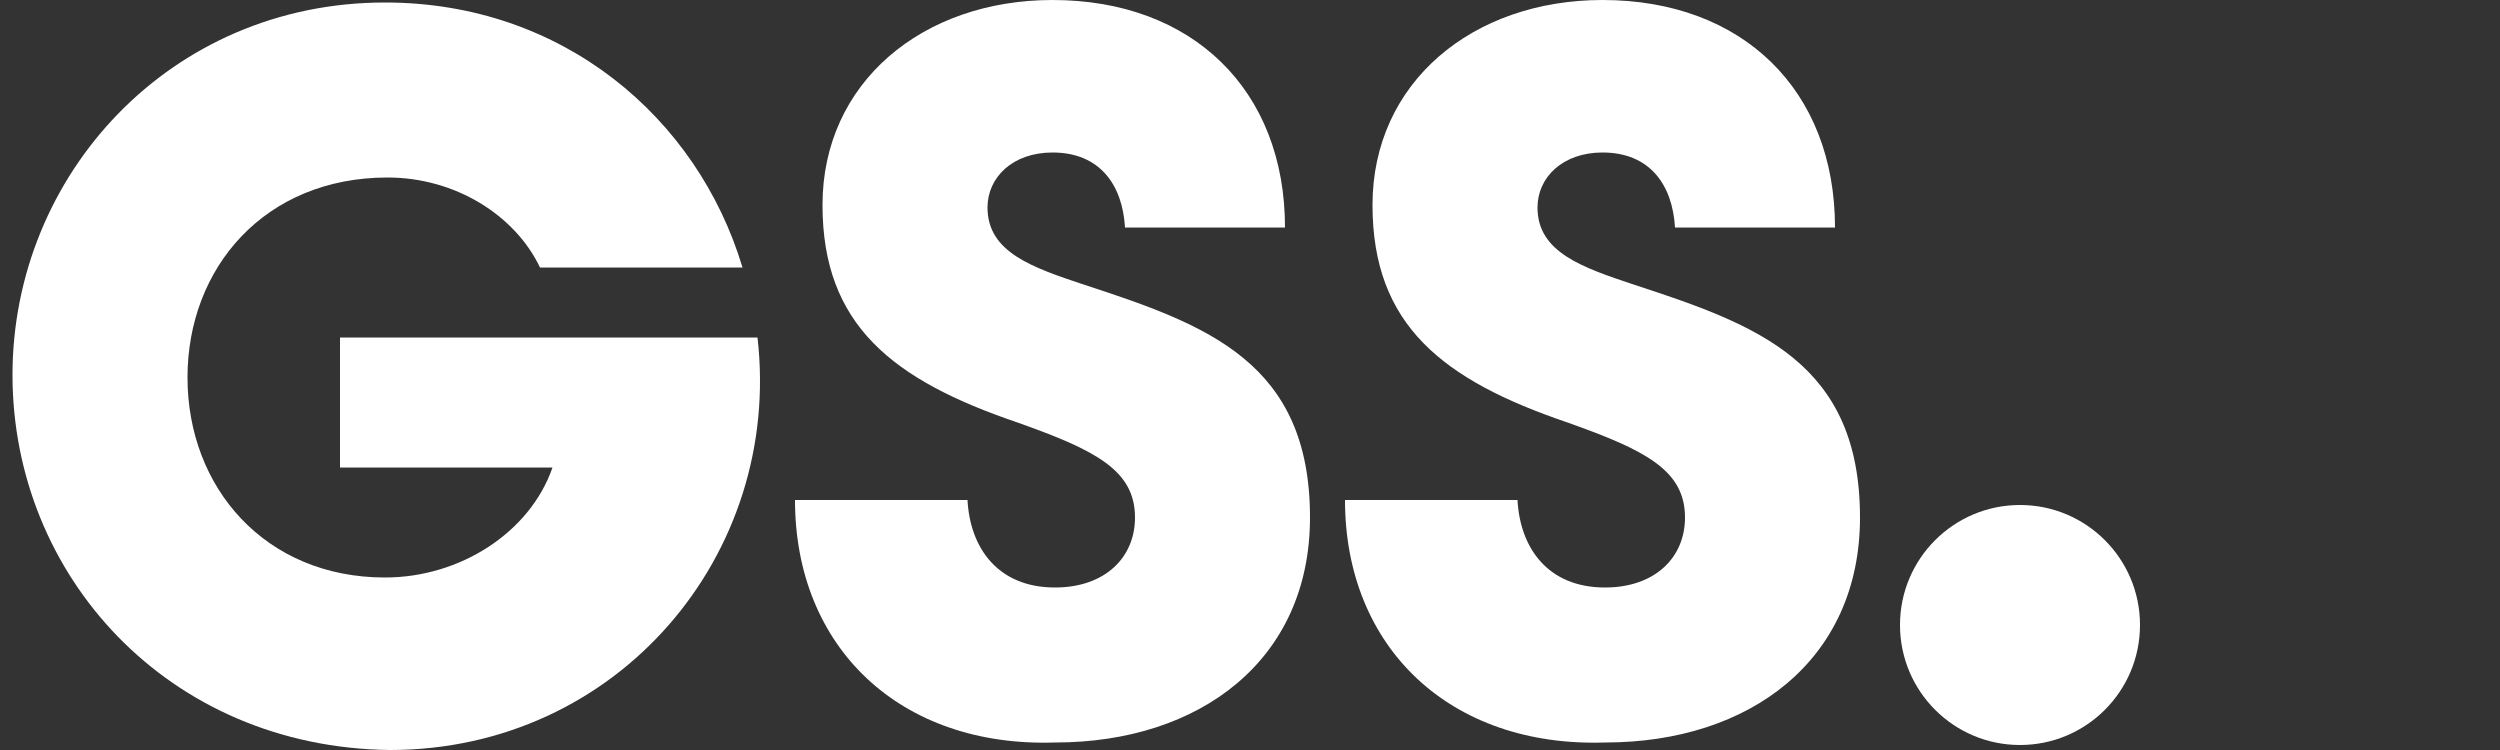 <?xml version="1.0" encoding="utf-8"?>
<!-- Generator: Adobe Illustrator 26.0.3, SVG Export Plug-In . SVG Version: 6.00 Build 0)  -->
<svg version="1.1" id="Capa_1" xmlns="http://www.w3.org/2000/svg" xmlns:xlink="http://www.w3.org/1999/xlink" x="0px" y="0px"
	 viewBox="0 0 100 30" style="enable-background:new 0 0 100 30;" xml:space="preserve">
<rect x="0" y="0" width="100" height="30" fill="#333333" stroke="none"/>
<style type="text/css">
	.st0{fill:#FFFFFF;}
</style>
<g>
	<g>
		<circle class="st0" cx="80.8" cy="25" r="4.8"/>
	</g>
	<g>
		<g>
			<path class="st0" d="M0.5,15c0-8,6.3-14.9,14.9-14.9c7.1,0,12.5,4.6,14.3,10.6h-8.1c-1-2.1-3.4-3.6-6.1-3.6c-4.9,0-8,3.6-8,8
				s3.1,8,7.9,8c3,0,5.8-1.8,6.7-4.4h-8.5v-5.2h16.7c1,8.7-5.6,16.5-14.7,16.5C6.7,29.9,0.5,23,0.5,15z"/>
			<path class="st0" d="M31.8,20h6.9c0.1,1.9,1.2,3.5,3.5,3.5c2,0,3.2-1.2,3.2-2.8c0-1.9-1.6-2.7-4.7-3.8c-5-1.7-7.8-3.9-7.8-8.7
				c0-4.9,4-8.2,9.2-8.2c5.6,0,9.3,3.6,9.3,9.1H45c-0.1-1.7-1-3-2.9-3c-1.6,0-2.6,1-2.6,2.2c0,1.8,1.8,2.4,3.9,3.1
				c4.9,1.6,9,3.1,9,9.3c0,5.7-4.4,9-10.2,9C36,29.9,31.8,25.9,31.8,20z"/>
			<path class="st0" d="M53.8,20h6.9c0.1,1.9,1.2,3.5,3.5,3.5c2,0,3.2-1.2,3.2-2.8c0-1.9-1.6-2.7-4.7-3.8c-5-1.7-7.8-3.9-7.8-8.7
				c0-4.9,4-8.2,9.2-8.2c5.6,0,9.3,3.6,9.3,9.1H67c-0.1-1.7-1-3-2.9-3c-1.6,0-2.6,1-2.6,2.2c0,1.8,1.8,2.4,3.9,3.1
				c4.9,1.6,9,3.1,9,9.3c0,5.7-4.4,9-10.2,9C58,29.9,53.8,25.9,53.8,20z"/>
		</g>
	</g>
</g>
</svg>
